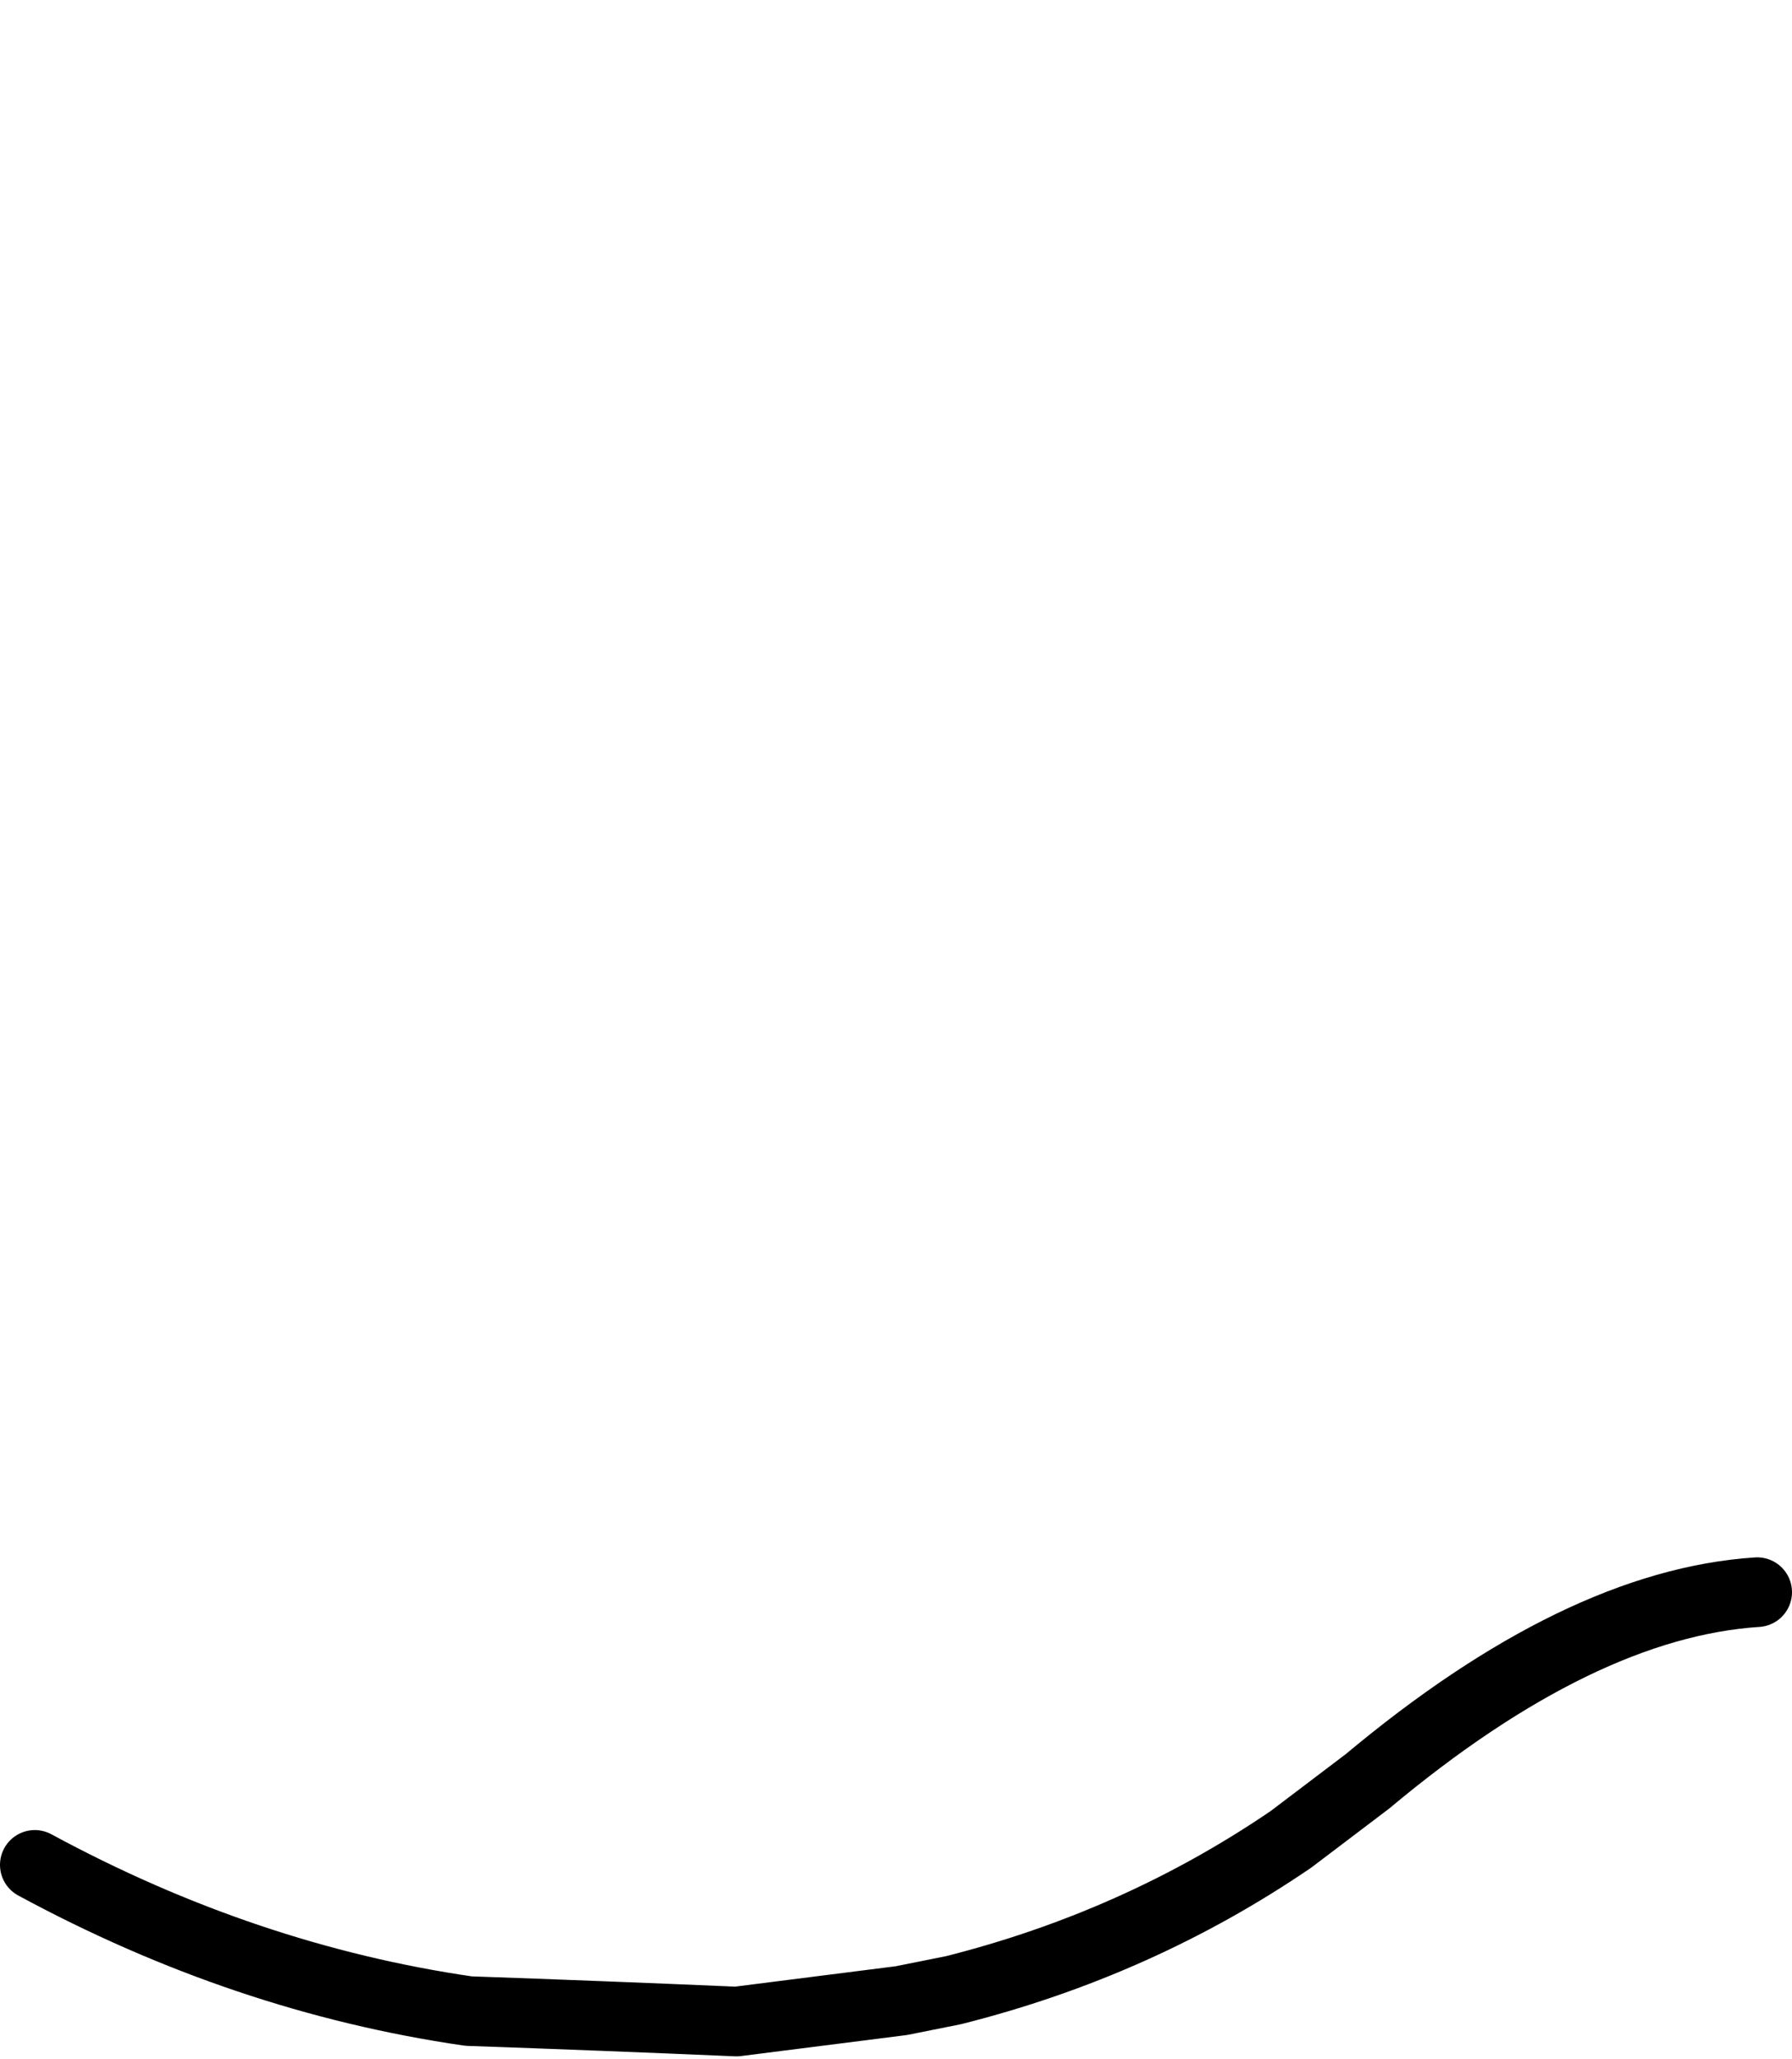 <?xml version="1.0" encoding="UTF-8" standalone="no"?>
<svg xmlns:xlink="http://www.w3.org/1999/xlink" height="88.7px" width="77.25px" xmlns="http://www.w3.org/2000/svg">
  <g transform="matrix(1.0, 0.0, 0.0, 1.0, 0.95, 79.25)">
    <path d="M0.55 1.1 Q9.6 6.0 19.25 7.4 25.0 7.6 30.8 7.85 34.35 7.4 37.9 6.95 L40.15 6.5 Q48.1 4.5 54.7 0.0 L58.0 -2.5 Q67.15 -10.15 74.8 -10.65" fill="none" stroke="#000000" stroke-linecap="round" stroke-linejoin="round" stroke-width="3.0">
      <animate attributeName="stroke" dur="2s" repeatCount="indefinite" values="#000000;#000001"/>
      <animate attributeName="stroke-width" dur="2s" repeatCount="indefinite" values="3.0;3.0"/>
      <animate attributeName="fill-opacity" dur="2s" repeatCount="indefinite" values="1.0;1.0"/>
      <animate attributeName="d" dur="2s" repeatCount="indefinite" values="M0.55 1.1 Q9.6 6.0 19.25 7.4 25.0 7.6 30.8 7.85 34.35 7.4 37.9 6.95 L40.15 6.5 Q48.1 4.5 54.7 0.0 L58.0 -2.5 Q67.15 -10.15 74.8 -10.65;M0.55 1.1 Q14.9 8.85 29.3 -0.65 37.0 -5.8 43.25 -11.05 47.5 -14.65 51.05 -18.3 L53.45 -20.9 Q60.7 -29.0 65.0 -42.35 L66.8 -48.75 Q69.25 -58.2 73.7 -77.75"/>
    </path>
  </g>
</svg>

